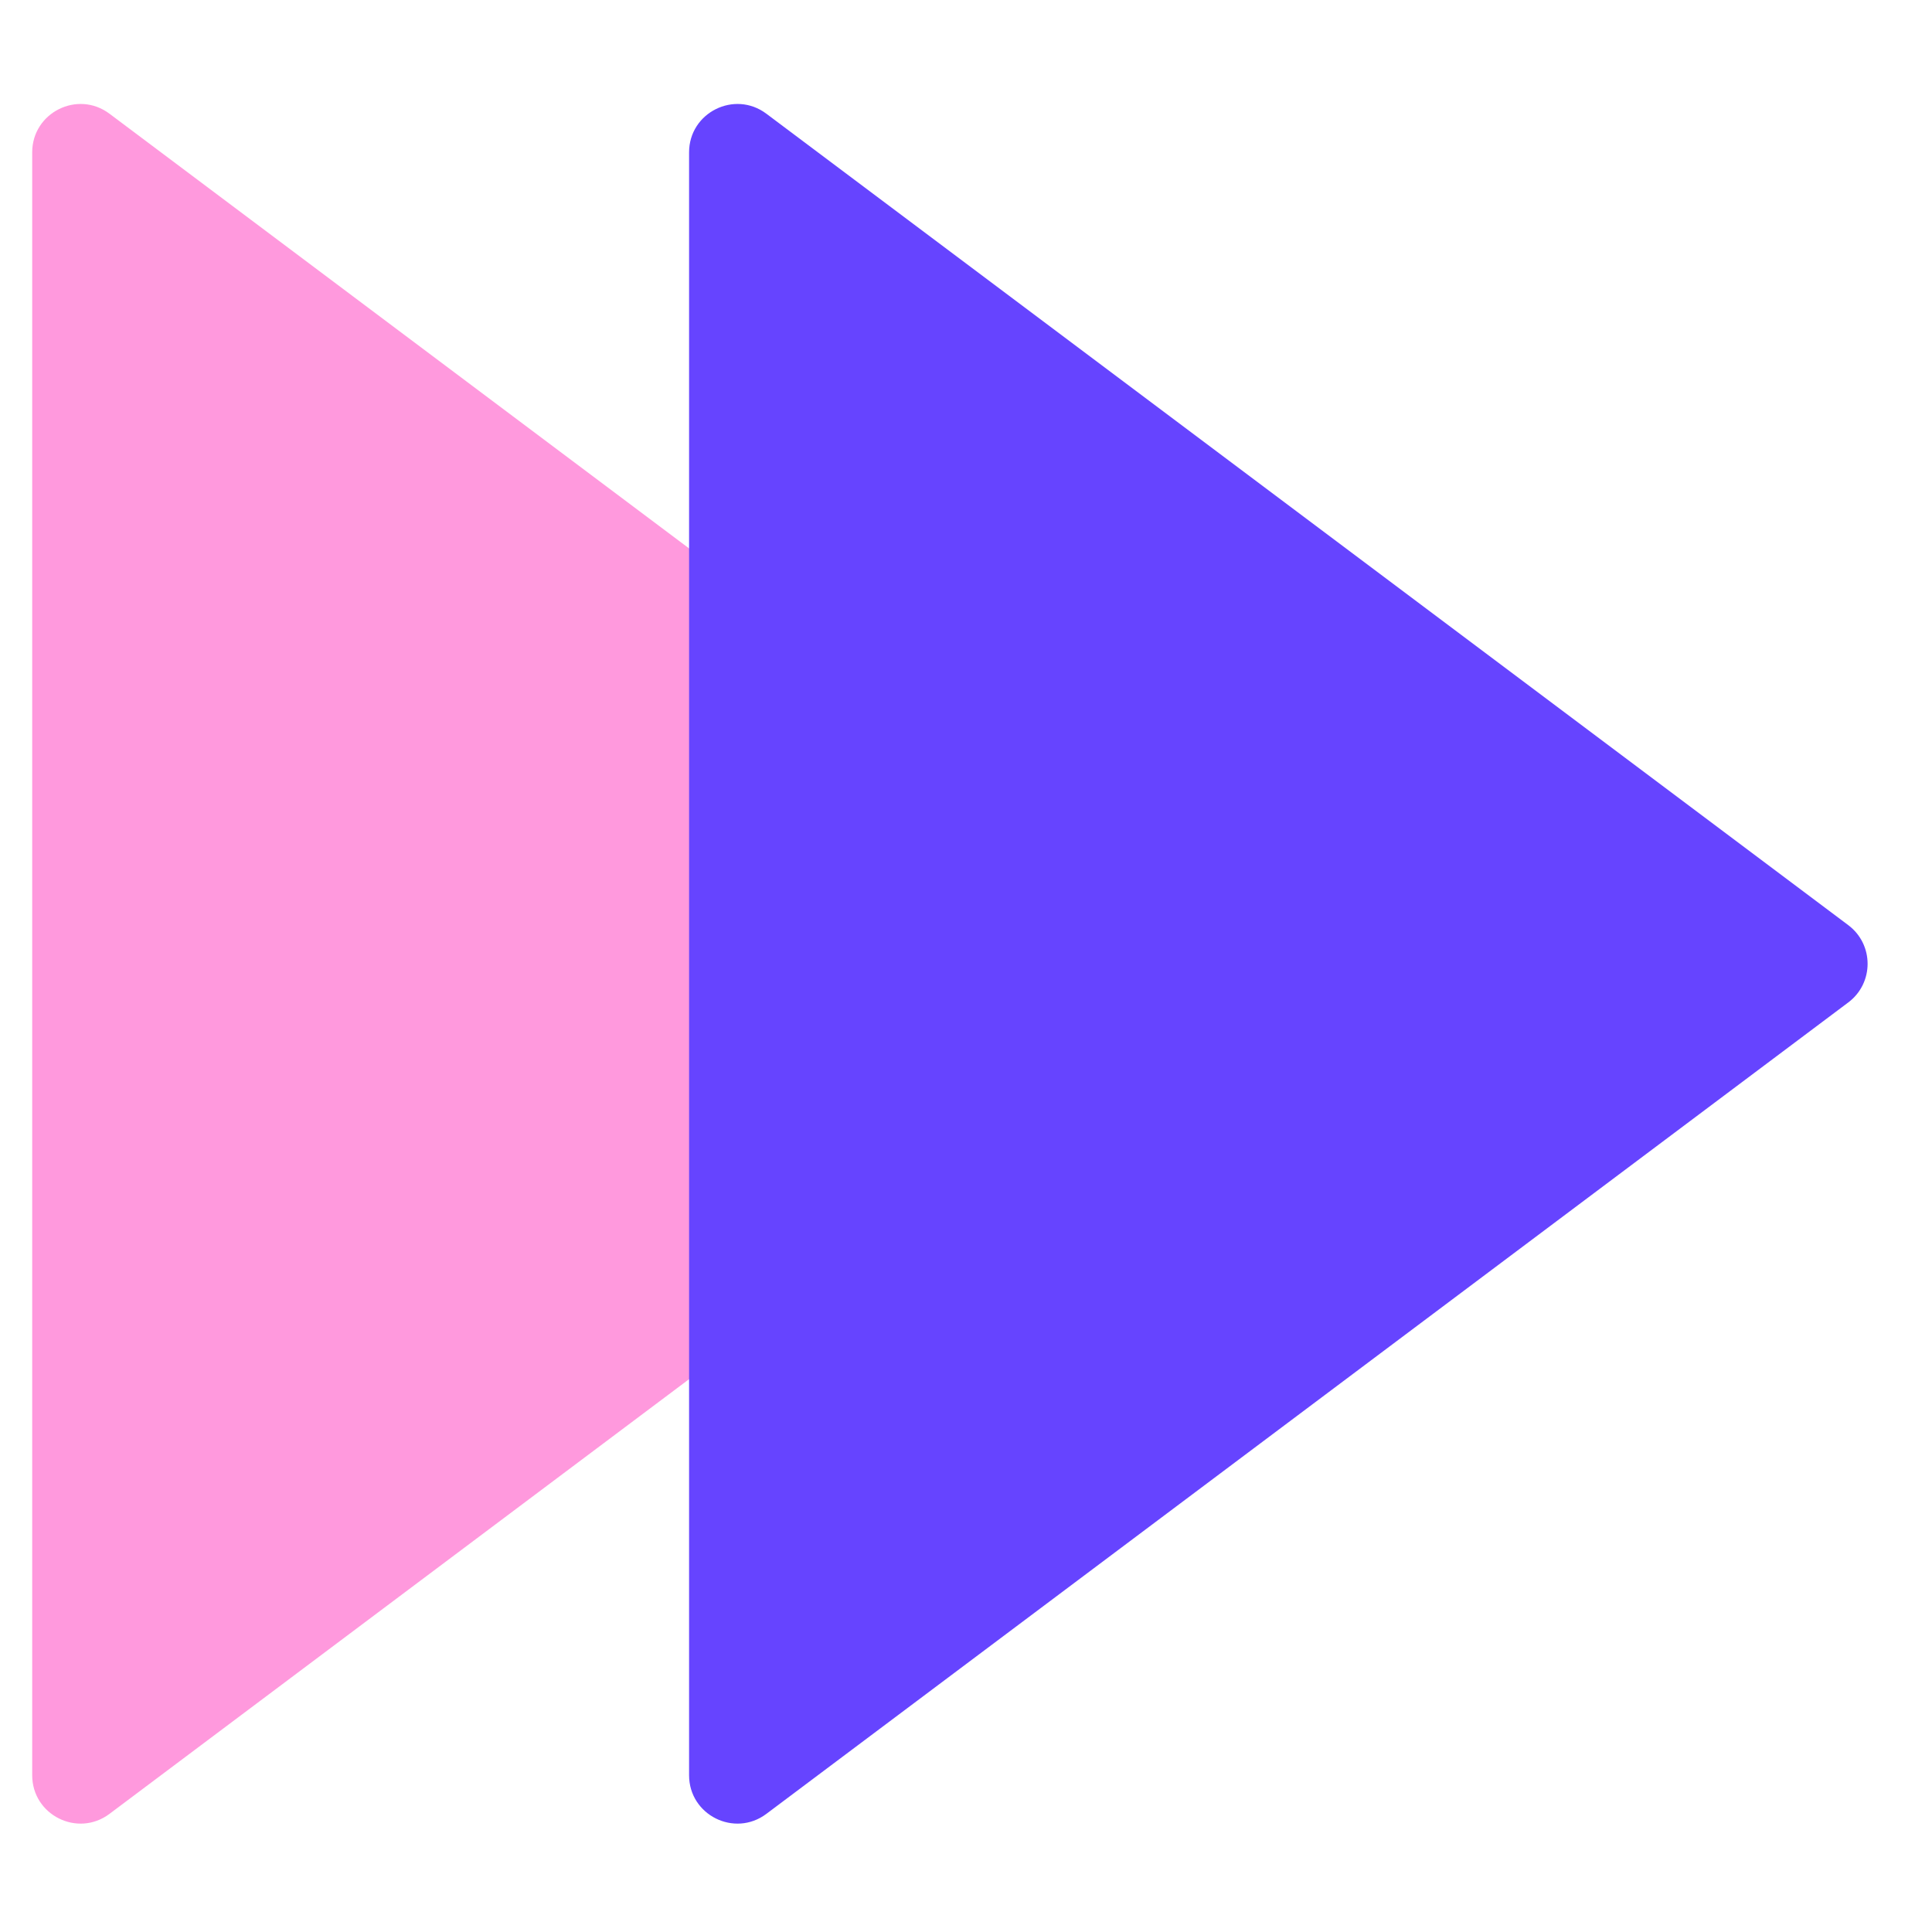 <svg width="120" height="120" viewBox="0 0 120 120" fill="none" xmlns="http://www.w3.org/2000/svg">
<path d="M74 57.463C75.6 58.663 75.6 61.063 74 62.263L6.8 112.663C4.822 114.147 2 112.736 2 110.263L2 9.463C2 6.991 4.822 5.58 6.8 7.063L74 57.463Z" fill="#FF99DD"/>
<g filter="url(#filter0_b_370_24453)">
<path d="M114.8 57.463C116.4 58.663 116.4 61.063 114.8 62.263L47.6 112.663C45.622 114.147 42.8 112.736 42.8 110.263V9.463C42.8 6.991 45.622 5.58 47.6 7.063L114.8 57.463Z" fill="#6644FF"/>
</g>
<defs>
<filter id="filter0_b_370_24453" x="39.8" y="3.458" width="79.2" height="112.811" filterUnits="userSpaceOnUse" color-interpolation-filters="sRGB">
<feFlood flood-opacity="0" result="BackgroundImageFix"/>
<feGaussianBlur in="BackgroundImageFix" stdDeviation="1.5"/>
<feComposite in2="SourceAlpha" operator="in" result="effect1_backgroundBlur_370_24453"/>
<feBlend mode="normal" in="SourceGraphic" in2="effect1_backgroundBlur_370_24453" result="shape"/>
</filter>
</defs>
</svg>
